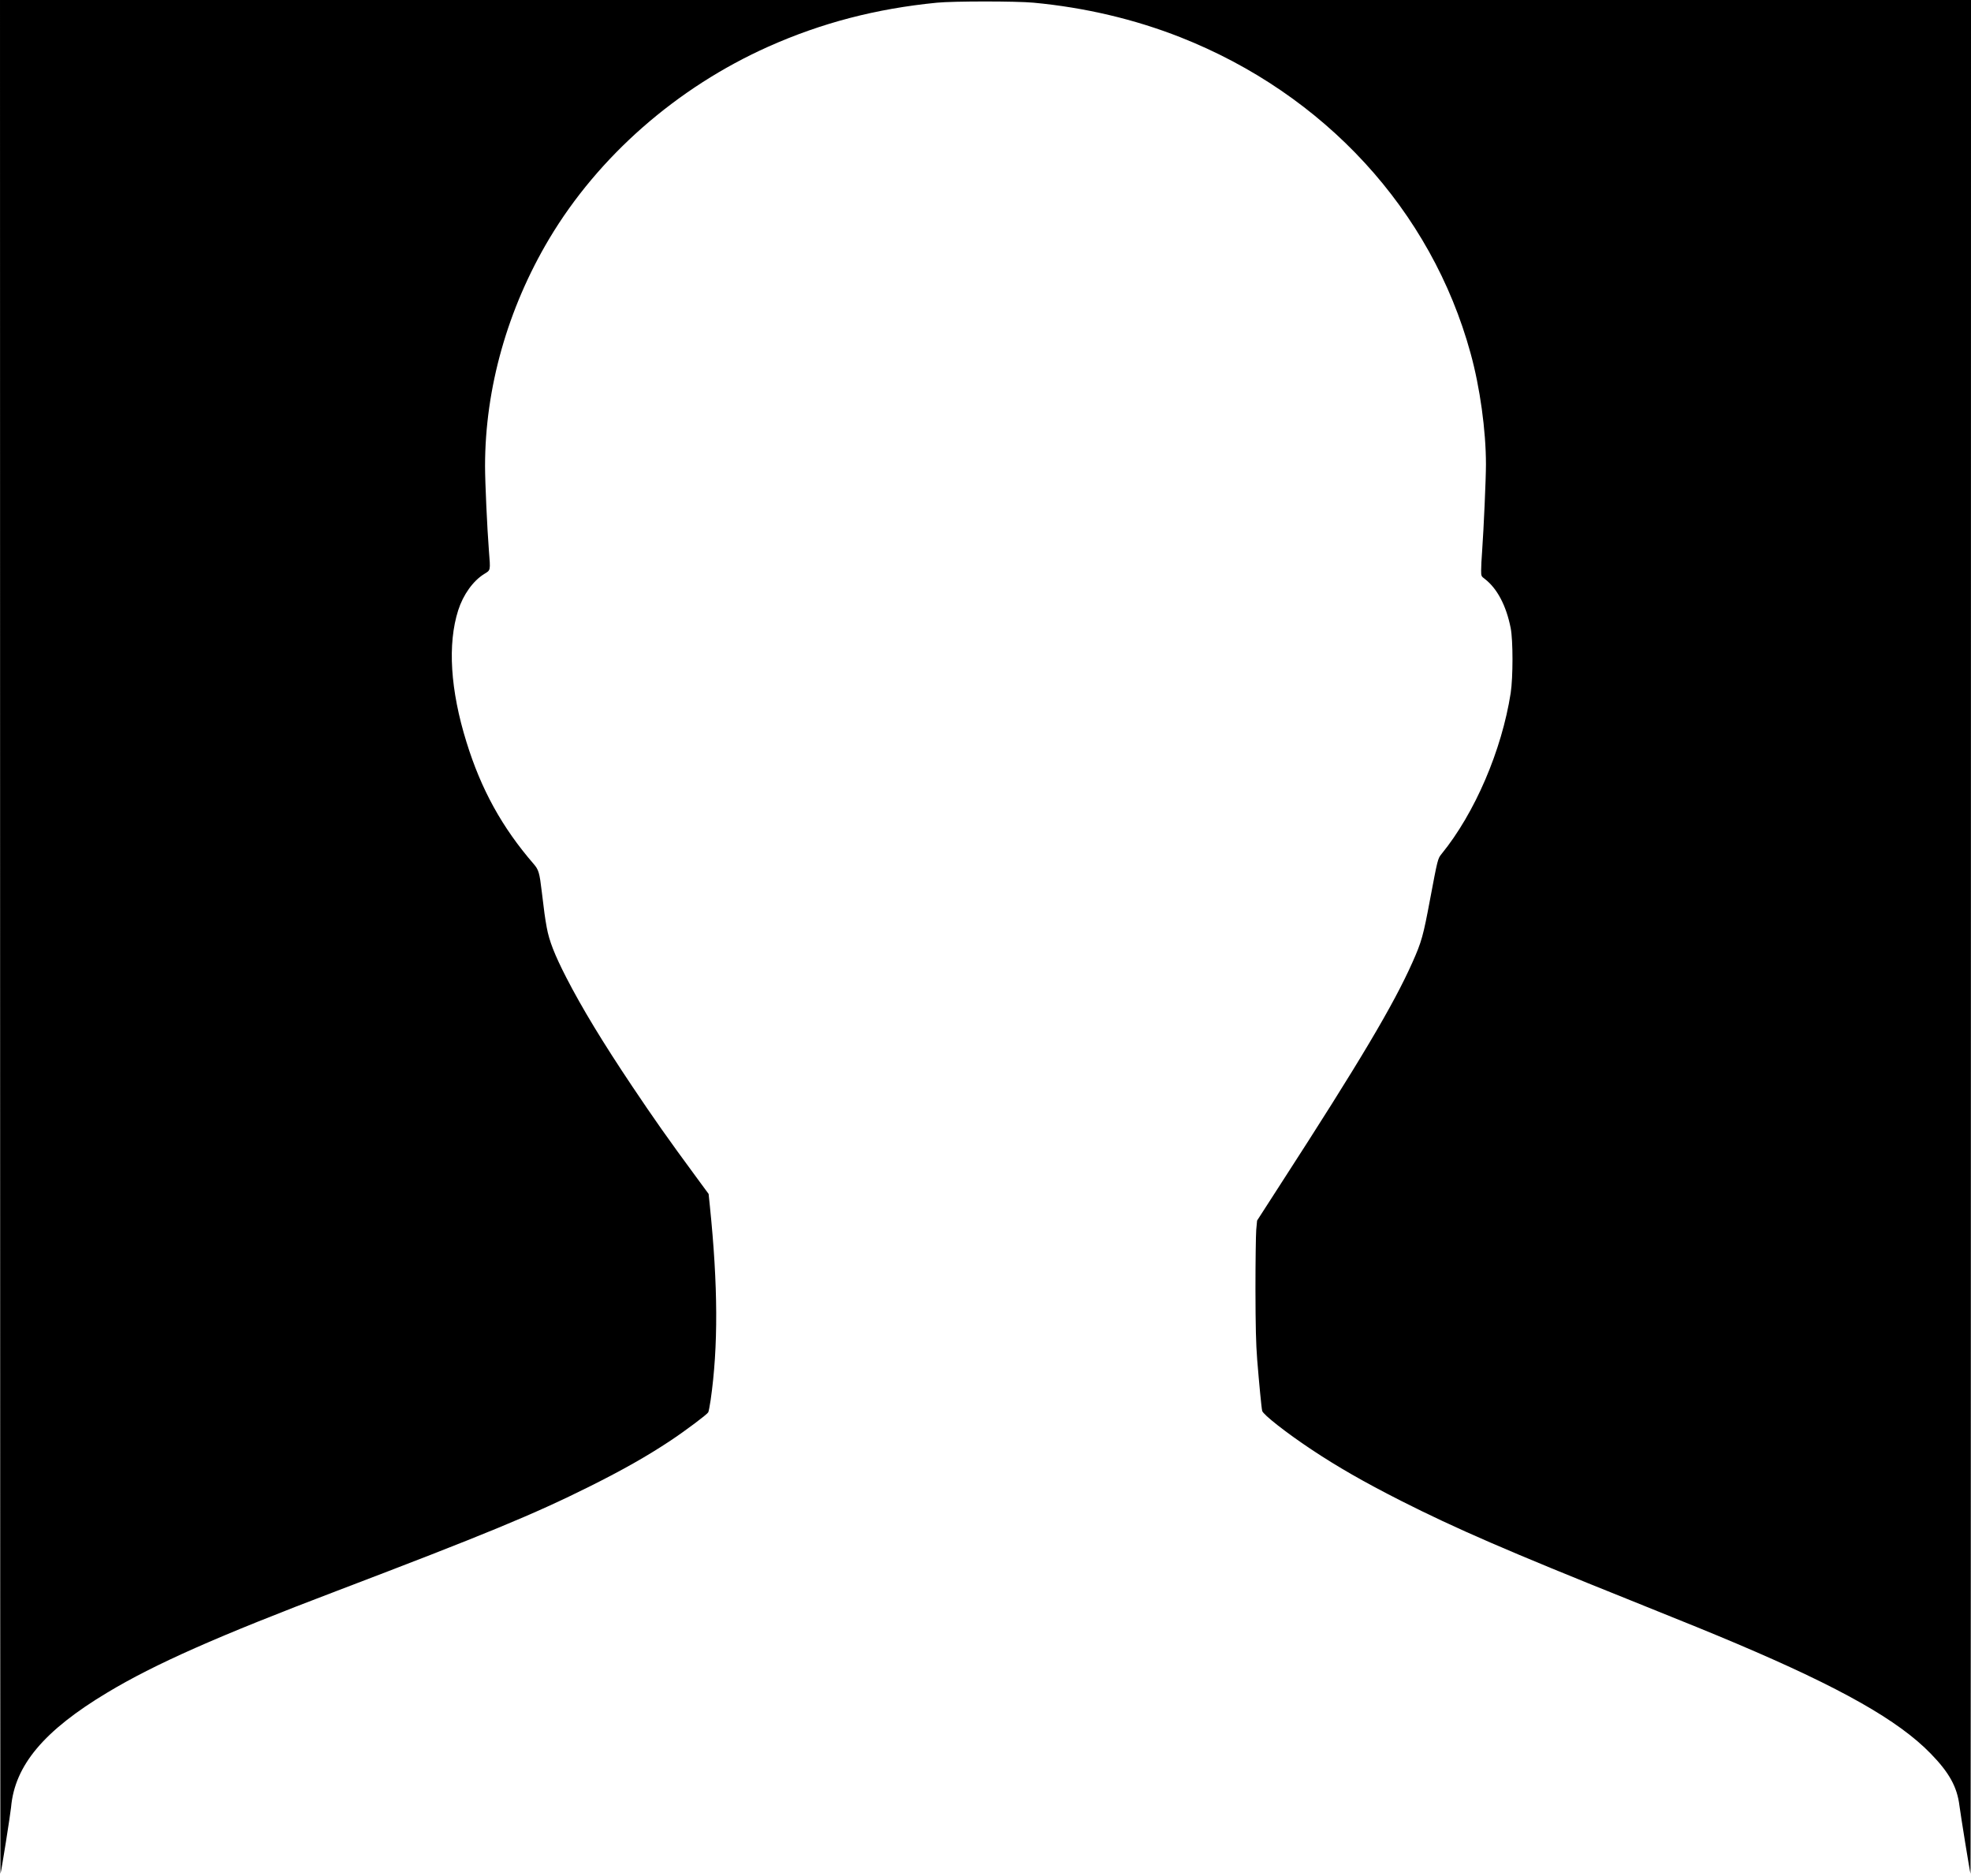 <?xml version="1.0" standalone="no"?>
<!DOCTYPE svg PUBLIC "-//W3C//DTD SVG 20010904//EN"
 "http://www.w3.org/TR/2001/REC-SVG-20010904/DTD/svg10.dtd">
<svg version="1.0" xmlns="http://www.w3.org/2000/svg"
 width="2048pt" height="1949pt" viewBox="0 0 2048 1949"
 preserveAspectRatio="xMidYMid meet">

<g transform="translate(0,1949) scale(0.1,-0.1)"
fill="#000000" stroke="none">
<path d="M1 9753 c0 -5356 2 -9733 4 -9728 9 21 104 624 110 690 38 435 341
797 1002 1193 491 295 1143 584 2388 1057 1536 585 2039 792 2628 1086 340
170 593 313 832 472 156 103 382 273 394 295 5 9 16 67 25 127 80 556 77 1189
-8 2016 l-13 126 -128 174 c-299 406 -438 604 -668 947 -302 451 -520 810
-683 1127 -121 236 -178 381 -203 520 -19 105 -26 157 -52 375 -23 195 -32
225 -85 286 -327 378 -545 773 -697 1265 -168 540 -198 1018 -86 1369 52 162
154 305 270 377 68 42 66 30 49 244 -18 232 -40 709 -40 877 0 808 234 1635
667 2362 511 856 1326 1571 2278 1996 554 247 1120 394 1750 456 172 17 826
17 1005 0 532 -50 1047 -171 1525 -359 1499 -591 2608 -1798 3015 -3282 98
-354 160 -804 160 -1154 0 -152 -23 -667 -40 -907 -6 -74 -10 -162 -10 -195 0
-59 1 -62 39 -90 128 -99 222 -277 268 -510 25 -127 25 -511 0 -675 -93 -596
-372 -1246 -718 -1671 -40 -49 -41 -55 -120 -474 -70 -374 -87 -438 -183 -653
-199 -446 -549 -1034 -1364 -2294 l-250 -388 -9 -97 c-4 -54 -8 -330 -8 -613
1 -397 5 -565 18 -735 20 -246 44 -499 52 -532 9 -38 250 -227 510 -400 274
-182 546 -338 930 -533 571 -289 1110 -523 2395 -1038 646 -260 814 -328 1100
-449 1080 -458 1677 -796 2011 -1140 194 -199 275 -347 299 -542 12 -93 108
-690 115 -706 2 -5 4 4372 4 9728 l1 9737 -10240 0 -10240 0 1 -9737z"/>
</g>
</svg>
